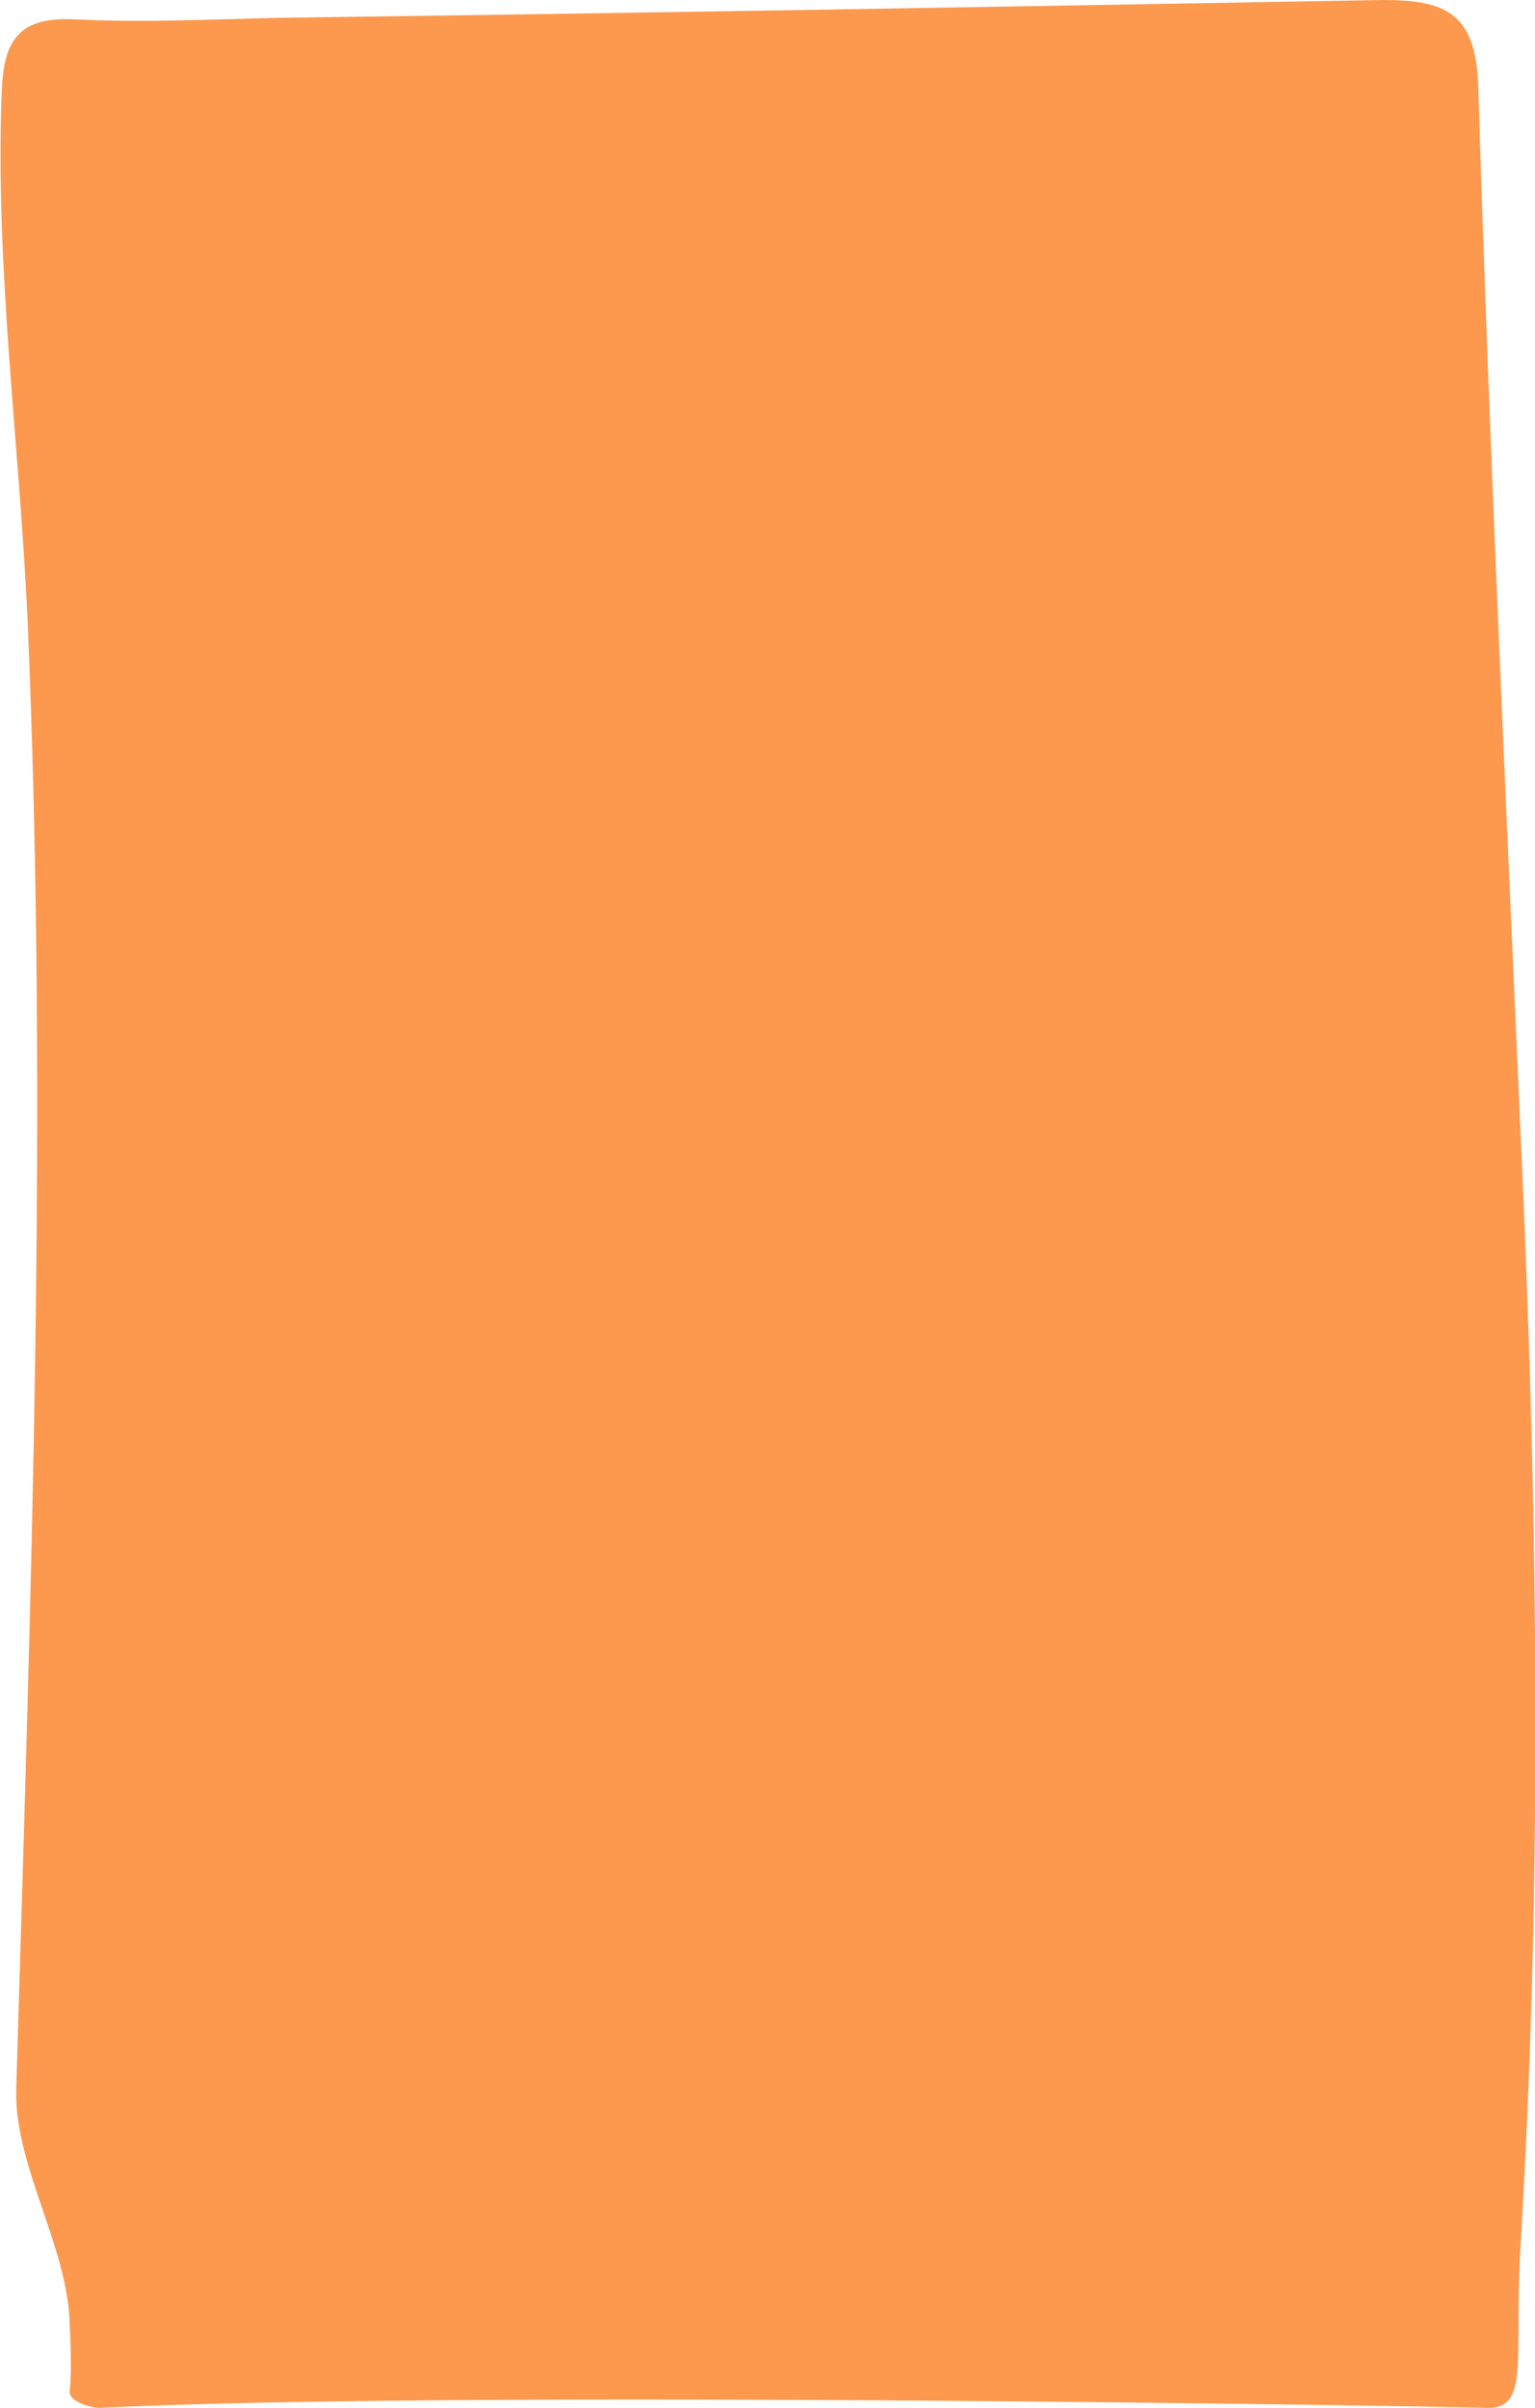 <?xml version="1.0" encoding="utf-8"?>
<!-- Generator: Adobe Illustrator 21.0.2, SVG Export Plug-In . SVG Version: 6.00 Build 0)  -->
<svg version="1.1" id="Layer_1" xmlns="http://www.w3.org/2000/svg" xmlns:xlink="http://www.w3.org/1999/xlink" x="0px" y="0px"
	 viewBox="0 0 94.8 148.6" enable-background="new 0 0 94.8 148.6" xml:space="preserve">
<path fill="#FC994F" d="M94.1,74.3c-1-22.9-2.1-45.9-2.8-68.8c-0.1-4.7-2-5.5-5.9-5.5C62.7,0.4,39.9,0.8,17.1,1.1
	C13,1.2,8.8,1.4,4.7,1.2C1.1,1,0.2,2.5,0.1,5.8c-0.4,10.8,1.1,21.6,1.6,32.4C3,68.6,1.9,98.6,1,129c-0.1,4.7,3.2,9.7,3.3,14.4
	c0.1,1.7,0.1,3.4,0,4.2c0,0.7,1.5,1,1.8,1c22.4-1.1,83-0.1,85.7,0s1.7-3,2.1-9.9C95.2,117.2,95,95.7,94.1,74.3z"/>
</svg>
